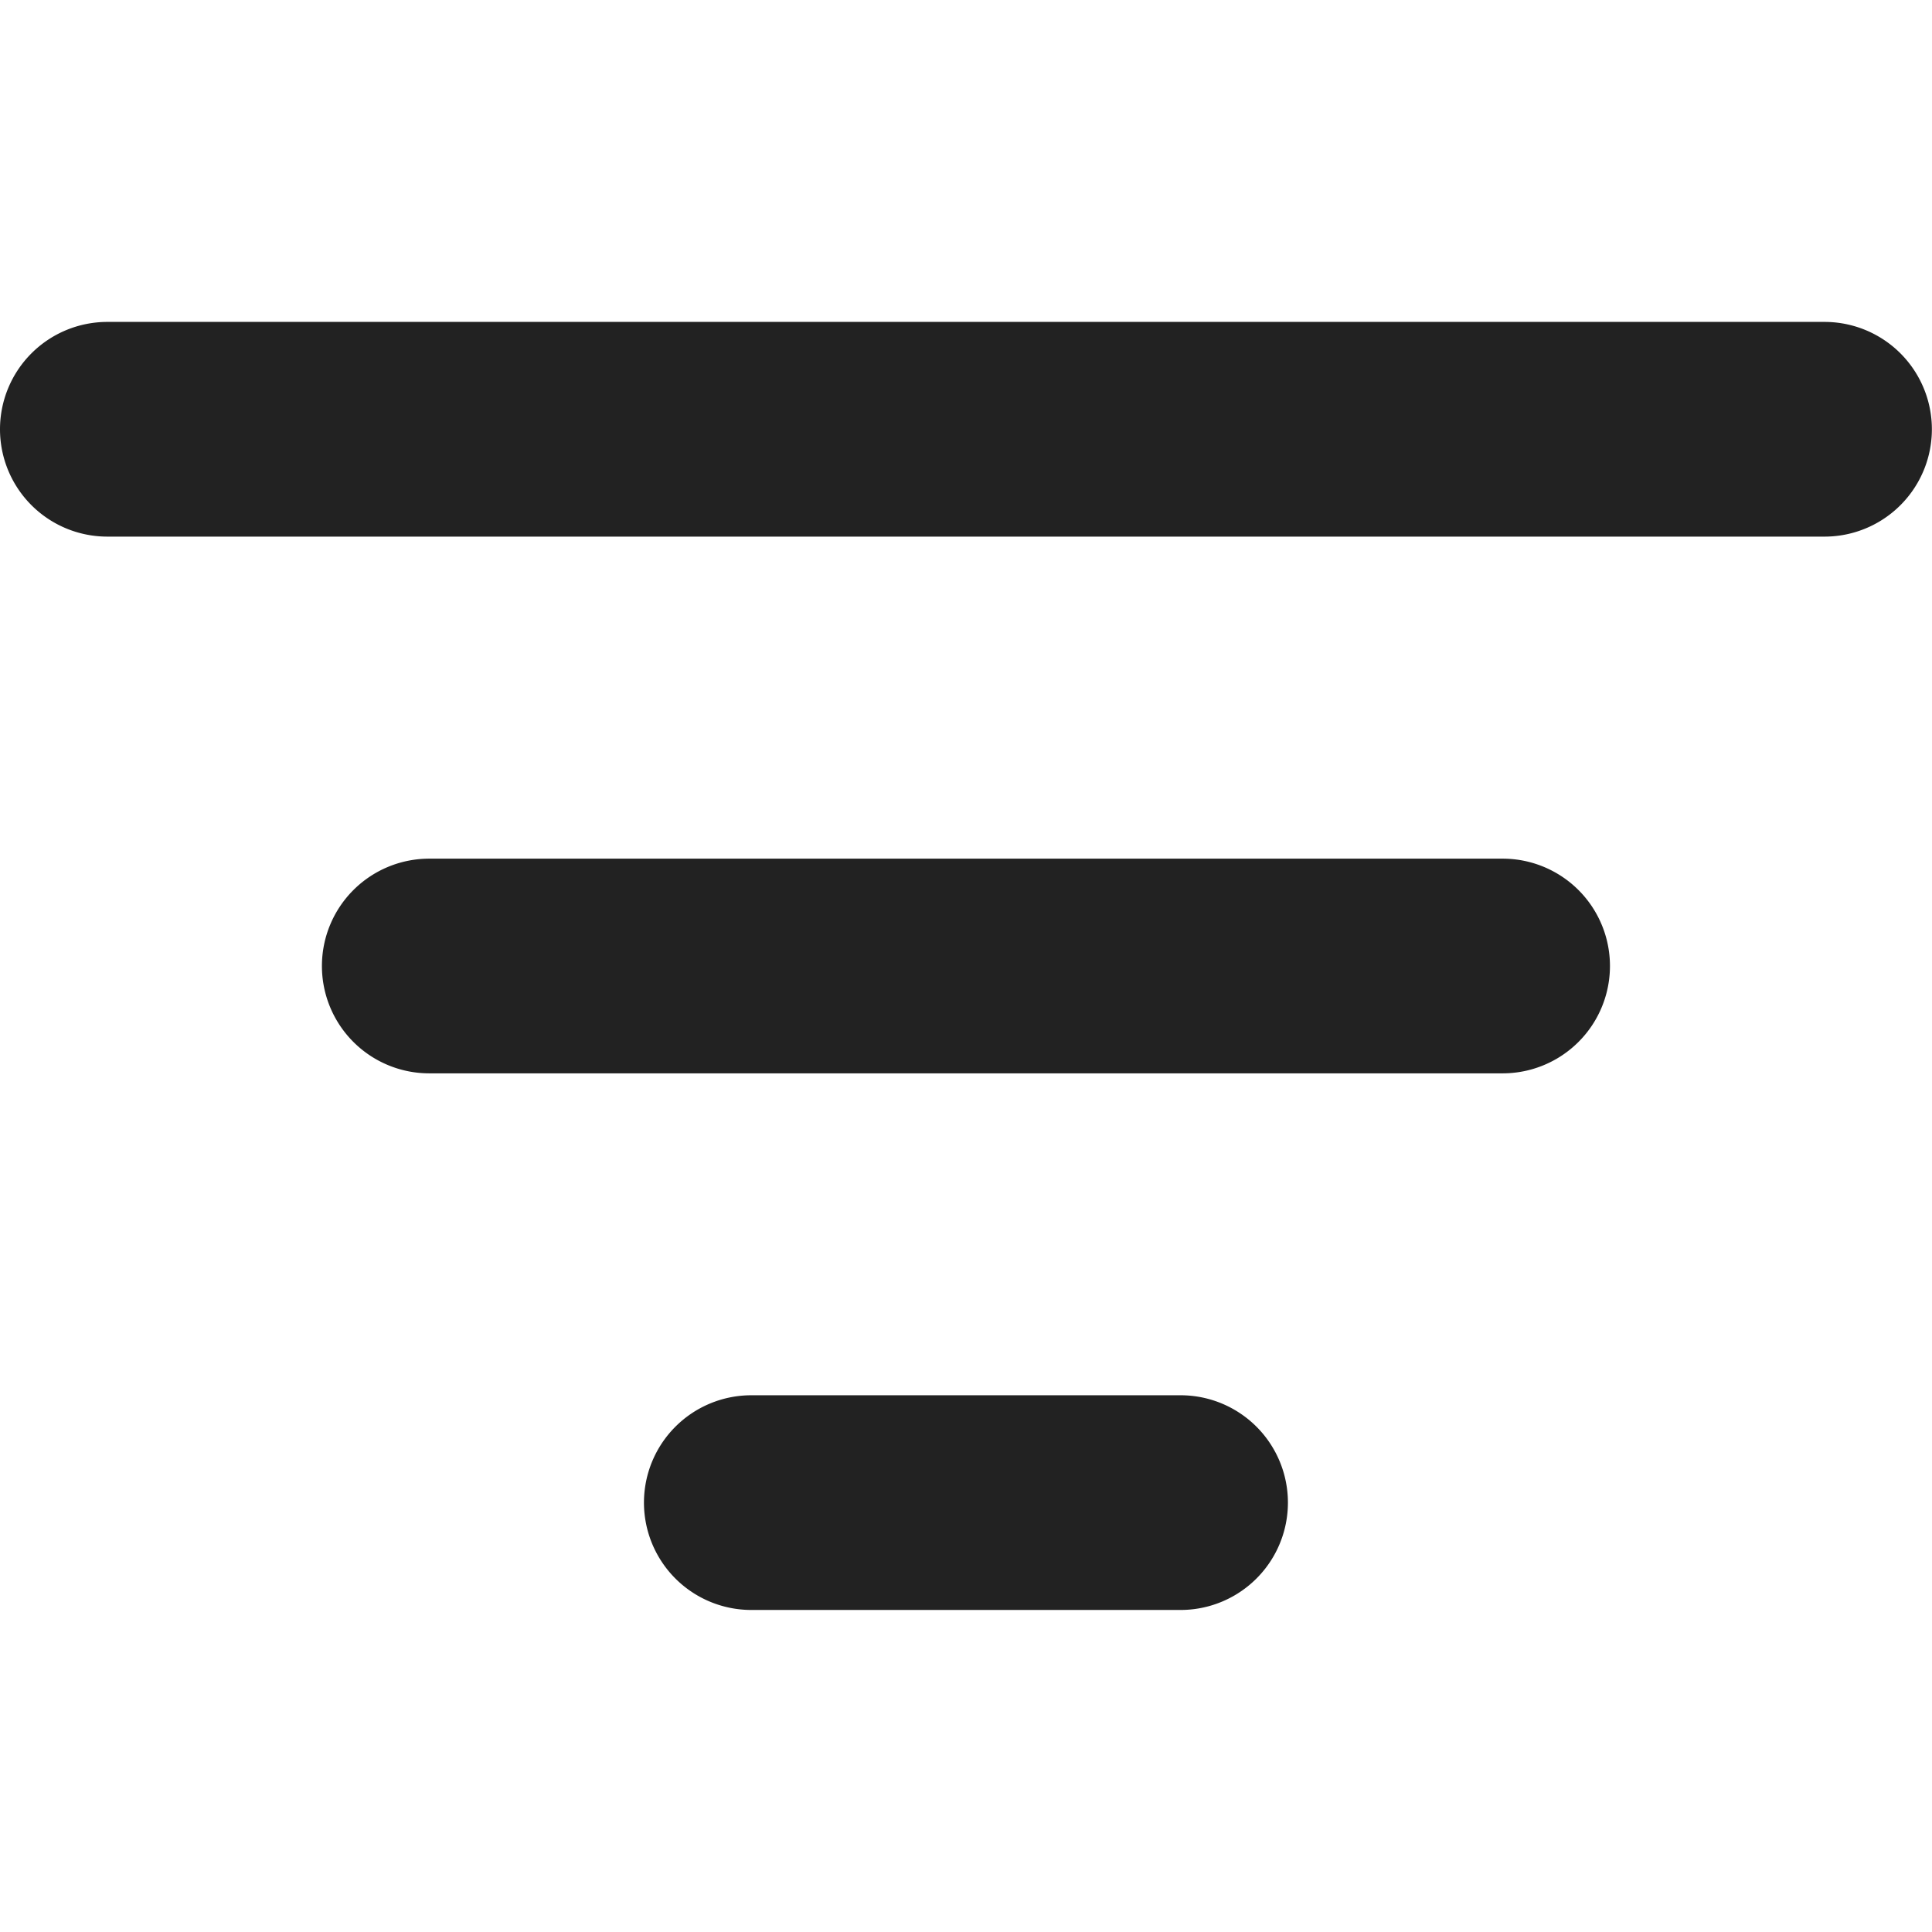 <svg xmlns="http://www.w3.org/2000/svg" xmlns:xlink="http://www.w3.org/1999/xlink" width="16" height="16" viewBox="0 0 16 16">
  <defs>
    <clipPath id="clip-path">
      <rect id="Rectangle_1978" data-name="Rectangle 1978" width="16" height="16" transform="translate(1288 96)" fill="#222" stroke="#707070" stroke-width="1"/>
    </clipPath>
  </defs>
  <g id="Mask_Group_14" data-name="Mask Group 14" transform="translate(-1288 -96)" clip-path="url(#clip-path)">
    <path id="filter-svgrepo-com" d="M2.167,5.222a.889.889,0,0,1,.889-.889H17.277a.889.889,0,0,1,0,1.778H3.056A.889.889,0,0,1,2.167,5.222ZM4.833,9.667a.889.889,0,0,1,.889-.889h8.889a.889.889,0,1,1,0,1.778H5.722A.889.889,0,0,1,4.833,9.667ZM7.5,14.111a.889.889,0,0,1,.889-.889h3.555a.889.889,0,0,1,0,1.778H8.389A.889.889,0,0,1,7.5,14.111Z" transform="translate(1285.833 94.333)" fill="#222" fill-rule="evenodd"/>
  </g>
</svg>
